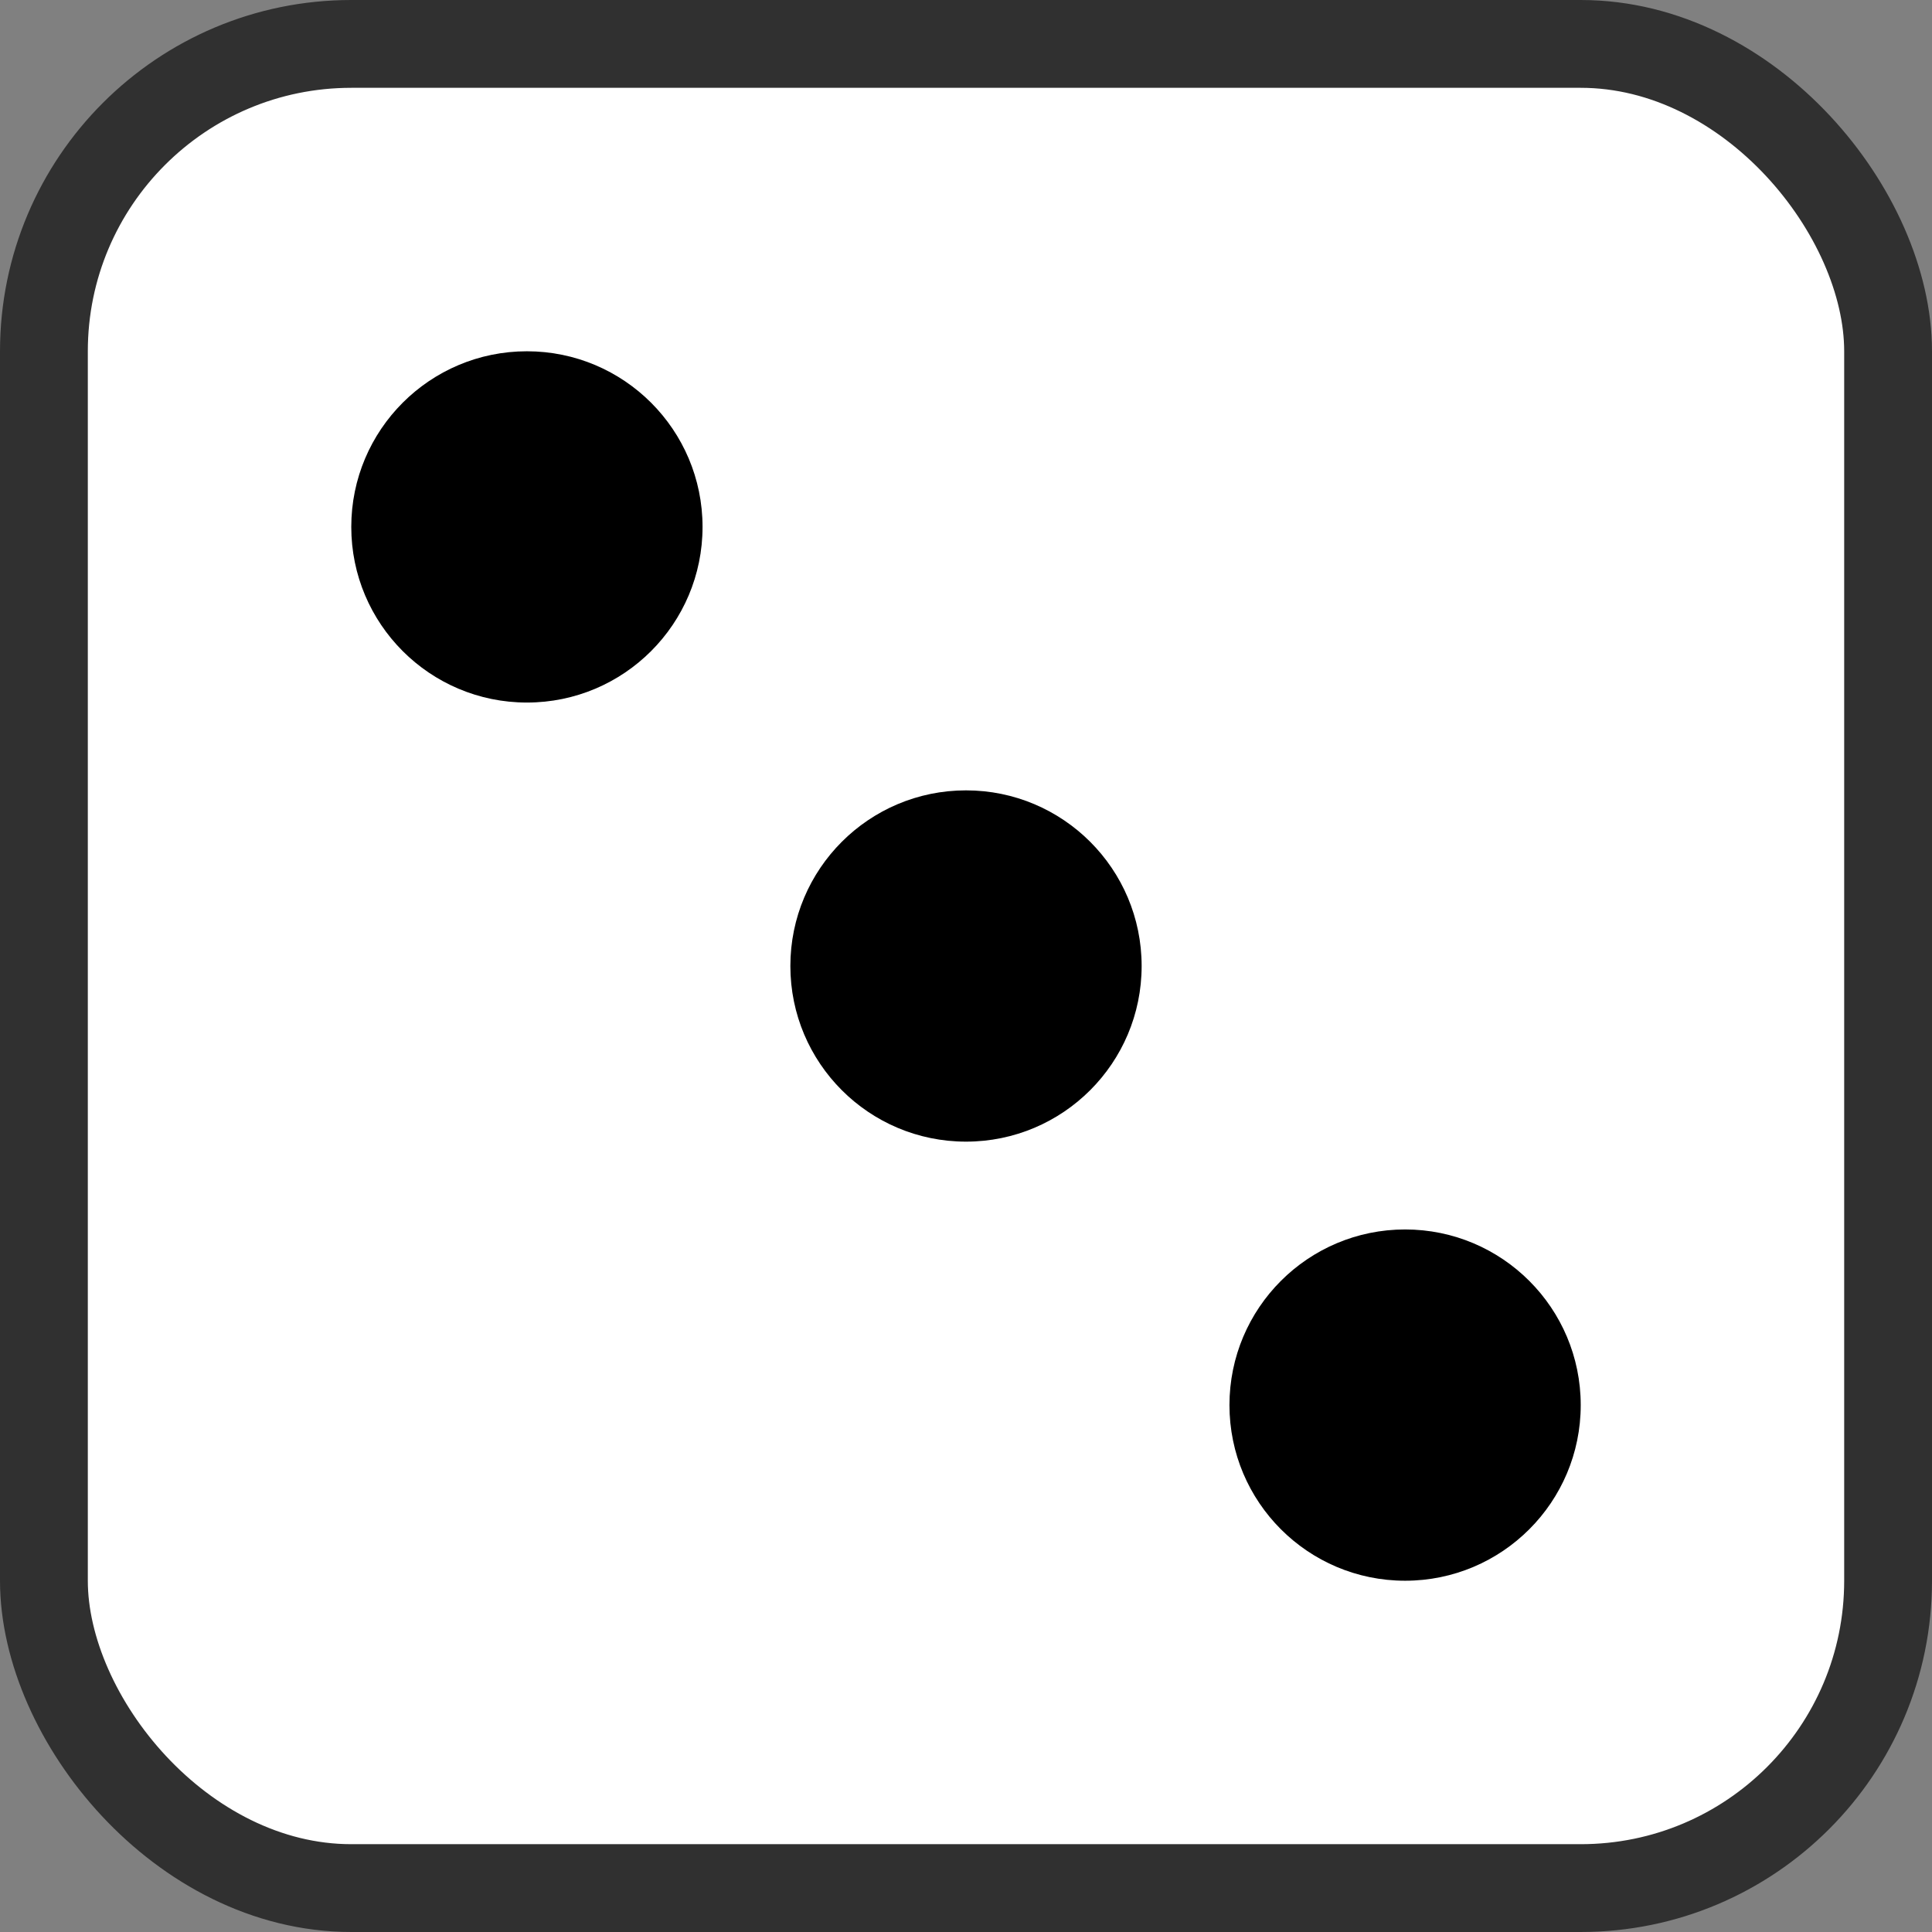 <svg width="44" height="44" viewBox="0 0 44 44" fill="none" xmlns="http://www.w3.org/2000/svg">
<rect x="0" y="0" width="44" height="44" fill="#808080" stroke="none"/>
<g id="Number=3">
<rect x="1" y="1" width="42" height="42" rx="7" fill="white"/>
<circle id="Oval" cx="12" cy="12" r="4" fill="black"/>
<circle id="Oval_2" cx="32" cy="32" r="4" fill="black"/>
<circle id="Oval_3" cx="22" cy="22" r="4" fill="black"/>
<rect x="1" y="1" width="42" height="42" rx="7" stroke="#303030" stroke-width="2"/>
</g>
</svg>
